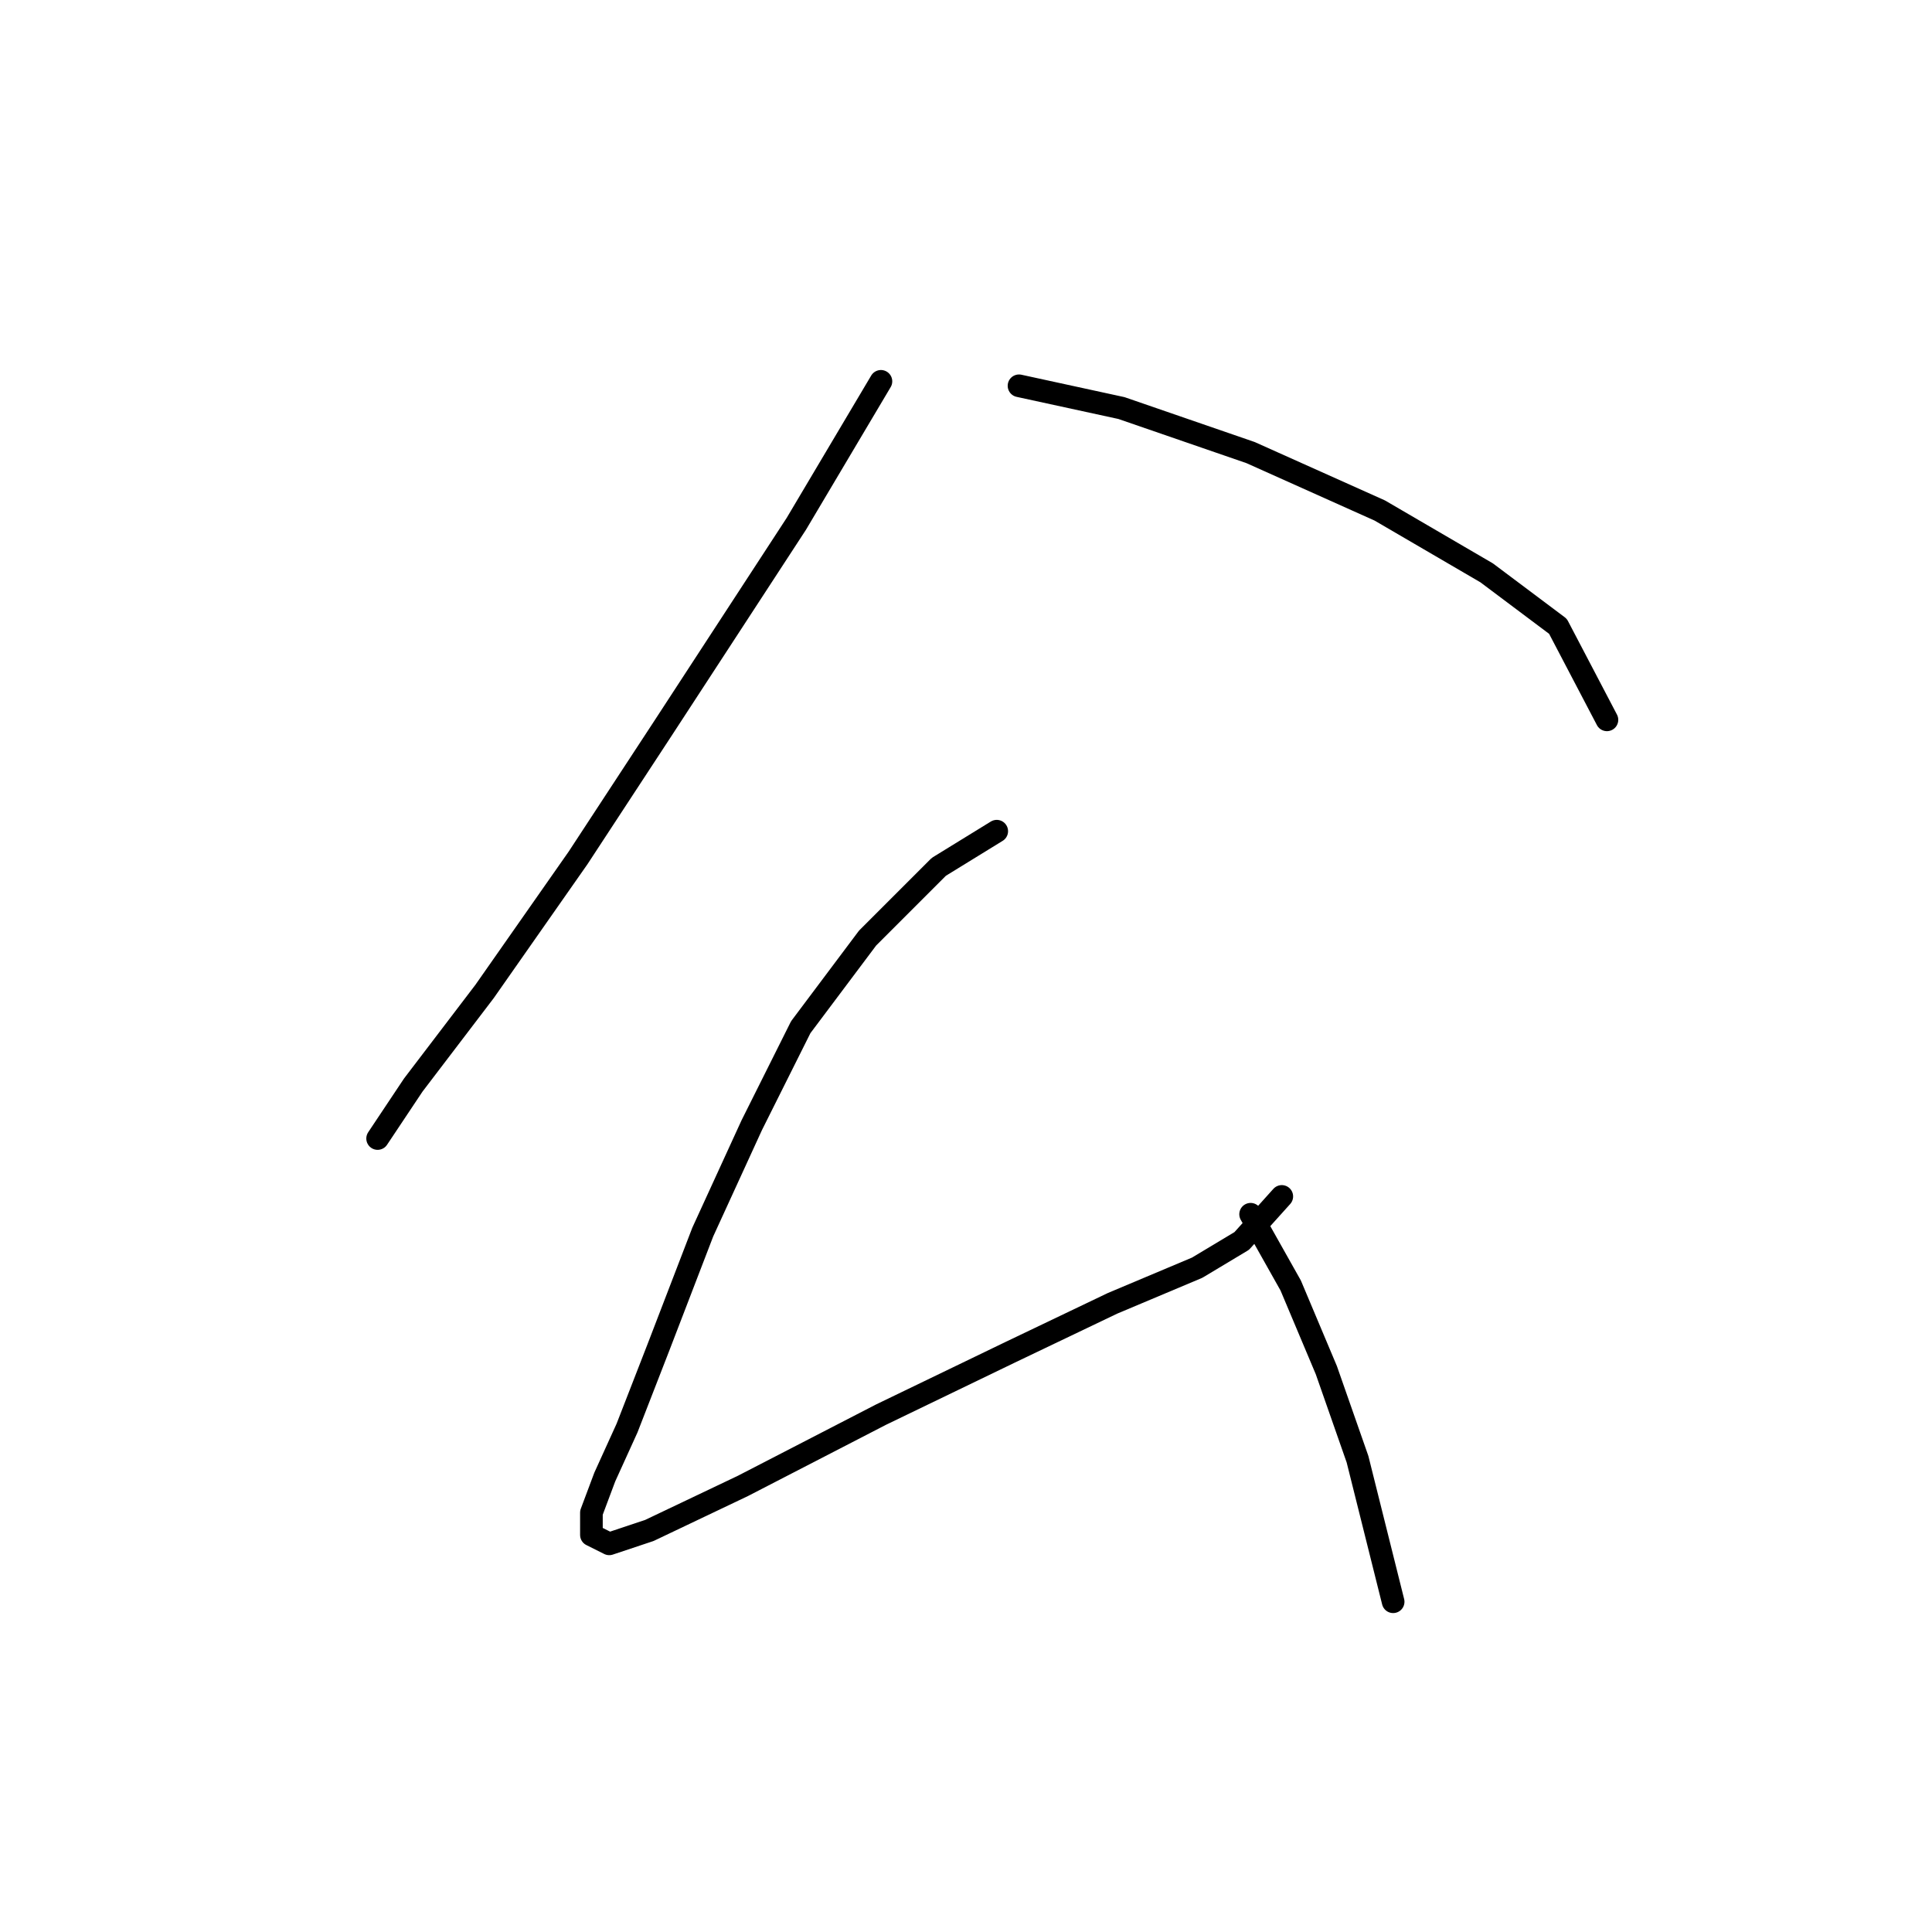 <?xml version="1.0" standalone="no"?>
    <svg width="256" height="256" xmlns="http://www.w3.org/2000/svg" version="1.1">
    <polyline stroke="black" stroke-width="3" stroke-linecap="round" fill="transparent" stroke-linejoin="round" points="116.728 50.529 105.514 69.415 87.809 96.563 76.595 113.679 64.201 131.384 54.758 143.778 50.037 150.86 50.037 150.86 " />
        <polyline stroke="black" stroke-width="3" stroke-linecap="round" fill="transparent" stroke-linejoin="round" points="135.024 51.119 148.598 54.07 165.713 59.972 182.828 67.644 196.993 75.907 206.436 82.989 212.928 95.383 212.928 95.383 " />
        <polyline stroke="black" stroke-width="3" stroke-linecap="round" fill="transparent" stroke-linejoin="round" points="132.073 110.138 124.4 114.859 114.957 124.302 106.104 136.106 99.612 149.09 93.12 163.254 87.219 178.599 83.087 189.222 80.136 195.714 78.366 200.436 78.366 203.387 80.727 204.567 86.038 202.797 98.432 196.895 116.728 187.452 133.843 179.189 147.417 172.697 158.631 167.976 164.533 164.435 169.844 158.533 169.844 158.533 " />
        <polyline stroke="black" stroke-width="3" stroke-linecap="round" fill="transparent" stroke-linejoin="round" points="165.713 160.894 171.025 170.336 175.746 181.55 179.878 193.354 184.599 212.24 184.599 212.24 " />
        </svg>